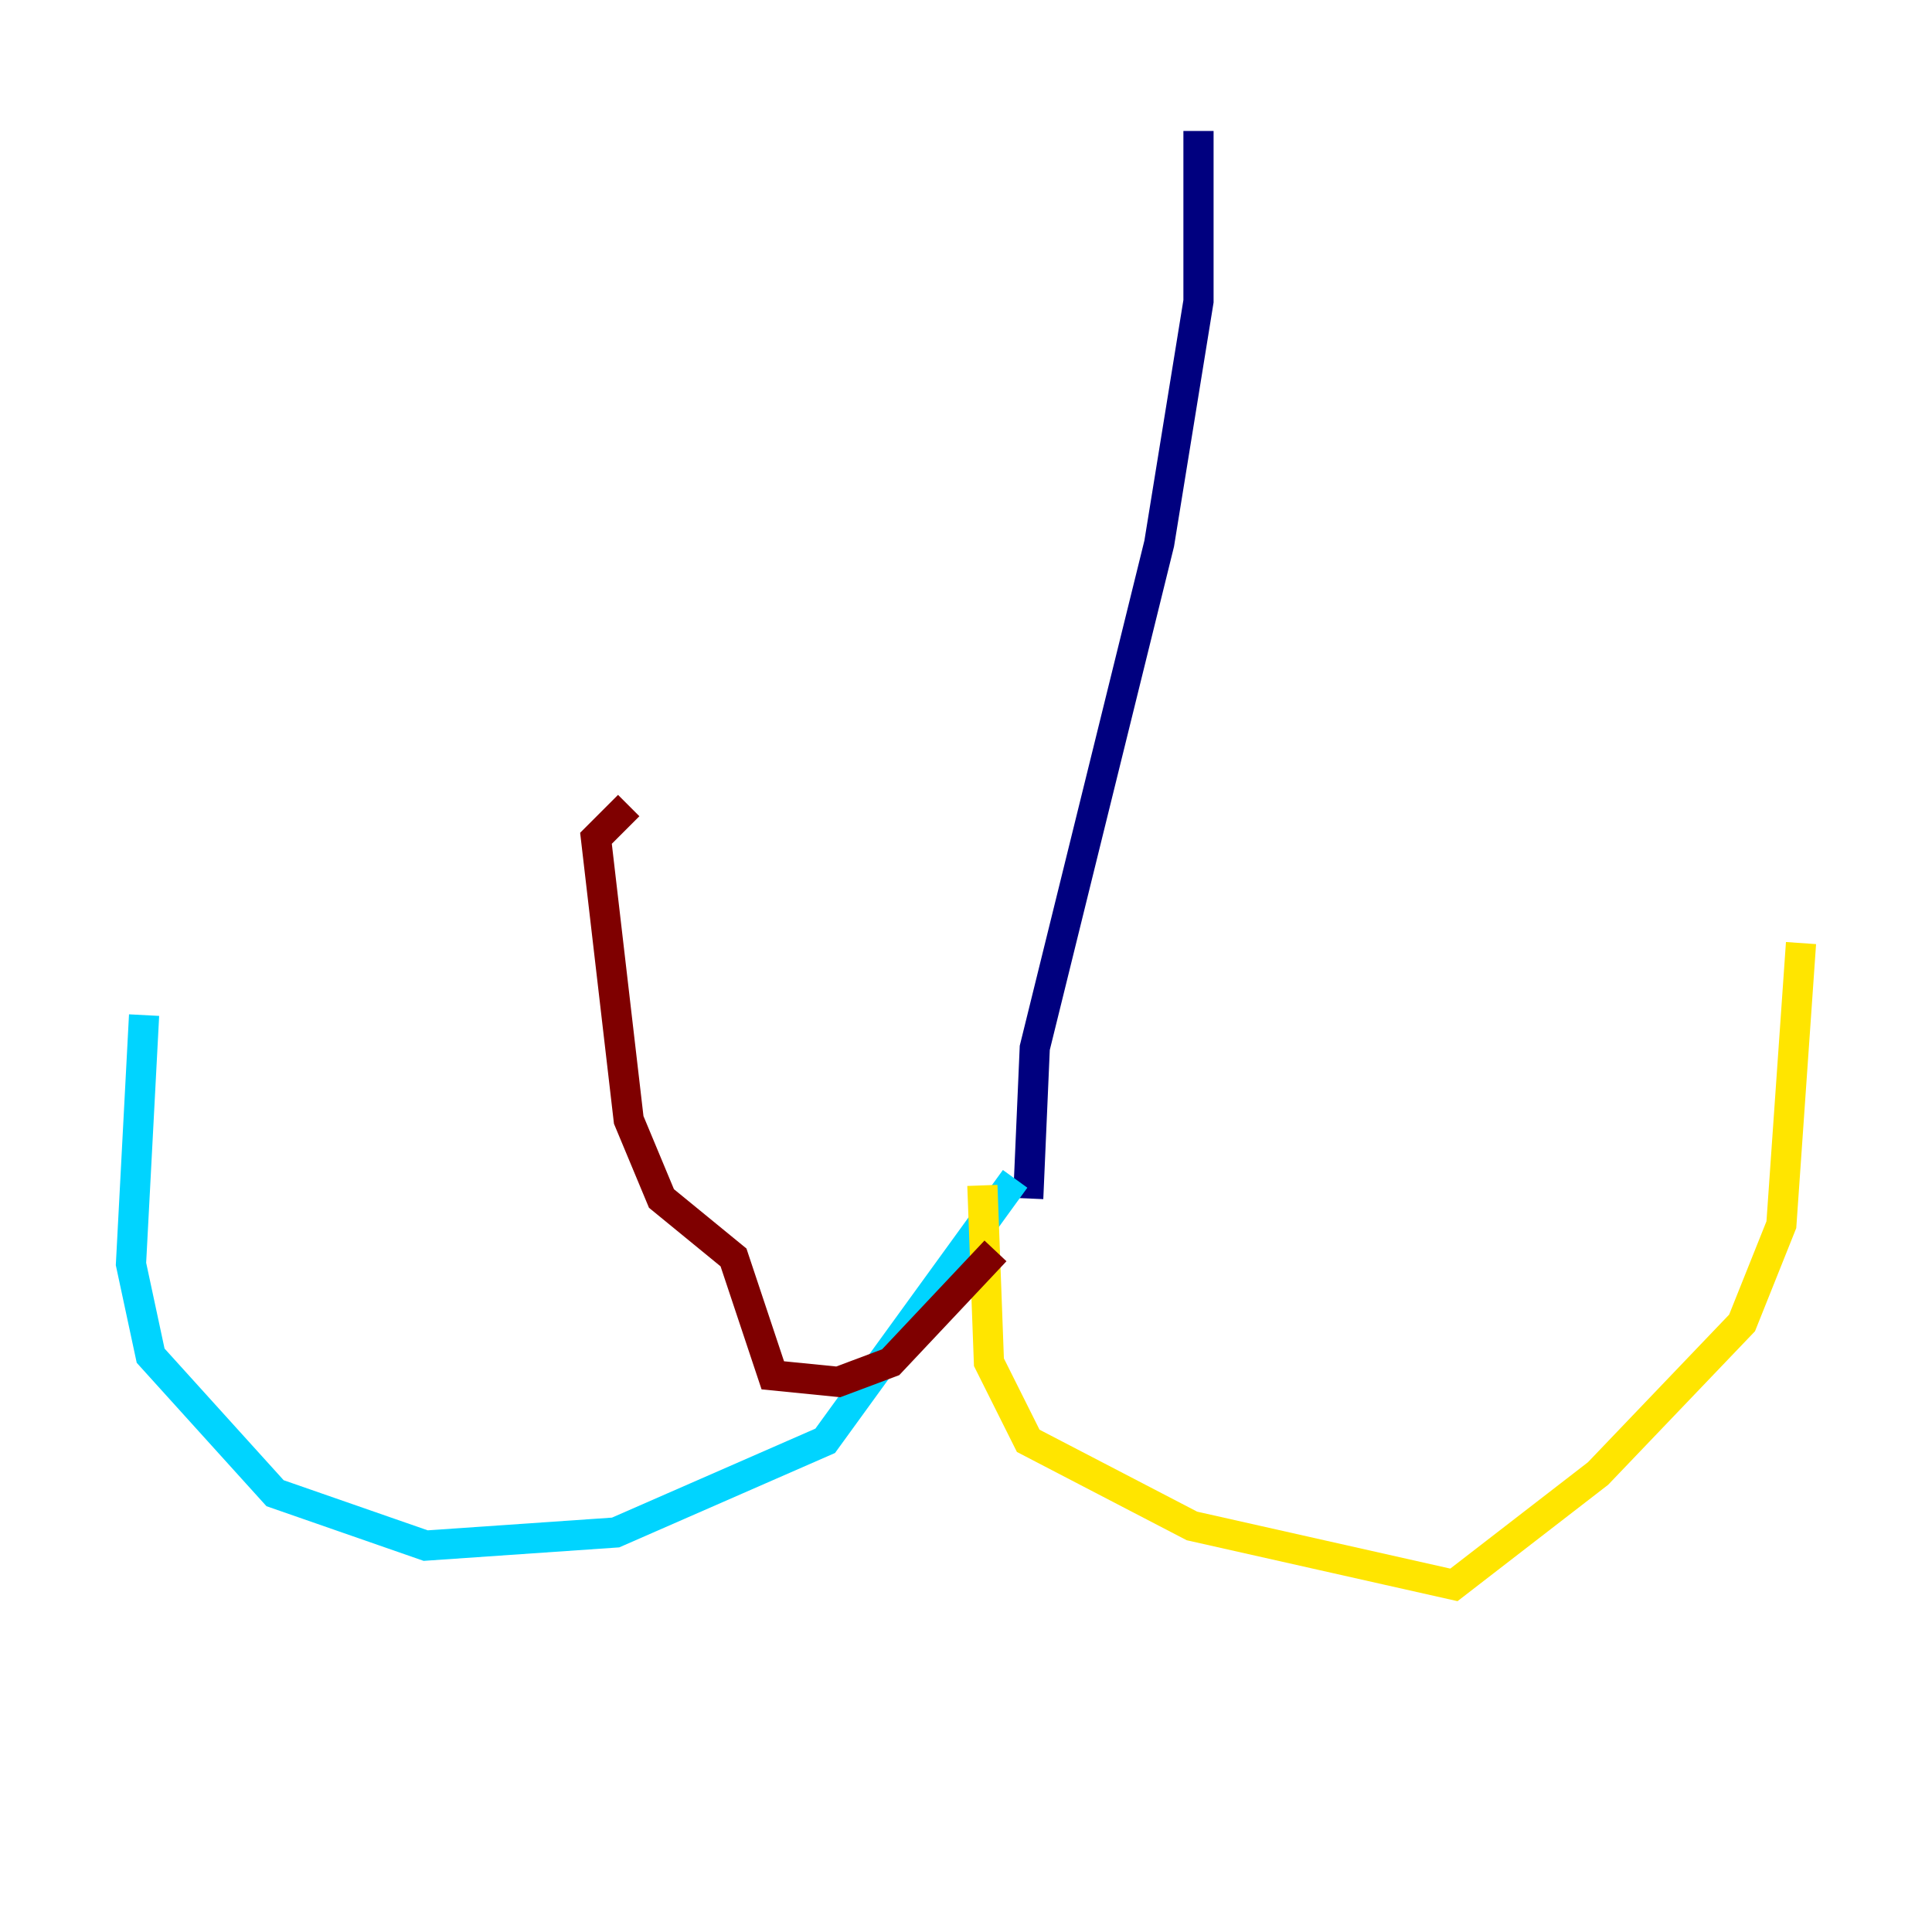 <?xml version="1.0" encoding="utf-8" ?>
<svg baseProfile="tiny" height="128" version="1.2" viewBox="0,0,128,128" width="128" xmlns="http://www.w3.org/2000/svg" xmlns:ev="http://www.w3.org/2001/xml-events" xmlns:xlink="http://www.w3.org/1999/xlink"><defs /><polyline fill="none" points="79.403,8.678 79.403,19.959 76.8,36.014 68.556,69.424 68.122,79.403" stroke="#00007f" stroke-width="2" /><polyline fill="none" points="67.254,78.102 54.671,95.458 40.786,101.532 28.203,102.4 18.224,98.929 9.98,89.817 8.678,83.742 9.546,67.254" stroke="#00d4ff" stroke-width="2" /><polyline fill="none" points="65.085,78.536 65.519,90.251 68.122,95.458 78.969,101.098 96.325,105.003 105.871,97.627 115.417,87.647 118.02,81.139 119.322,62.481" stroke="#ffe500" stroke-width="2" /><polyline fill="none" points="65.953,82.875 59.01,90.251 55.539,91.552 51.2,91.119 48.597,83.308 43.824,79.403 41.654,74.197 39.485,55.539 41.654,53.37" stroke="#7f0000" stroke-width="2" /></svg>